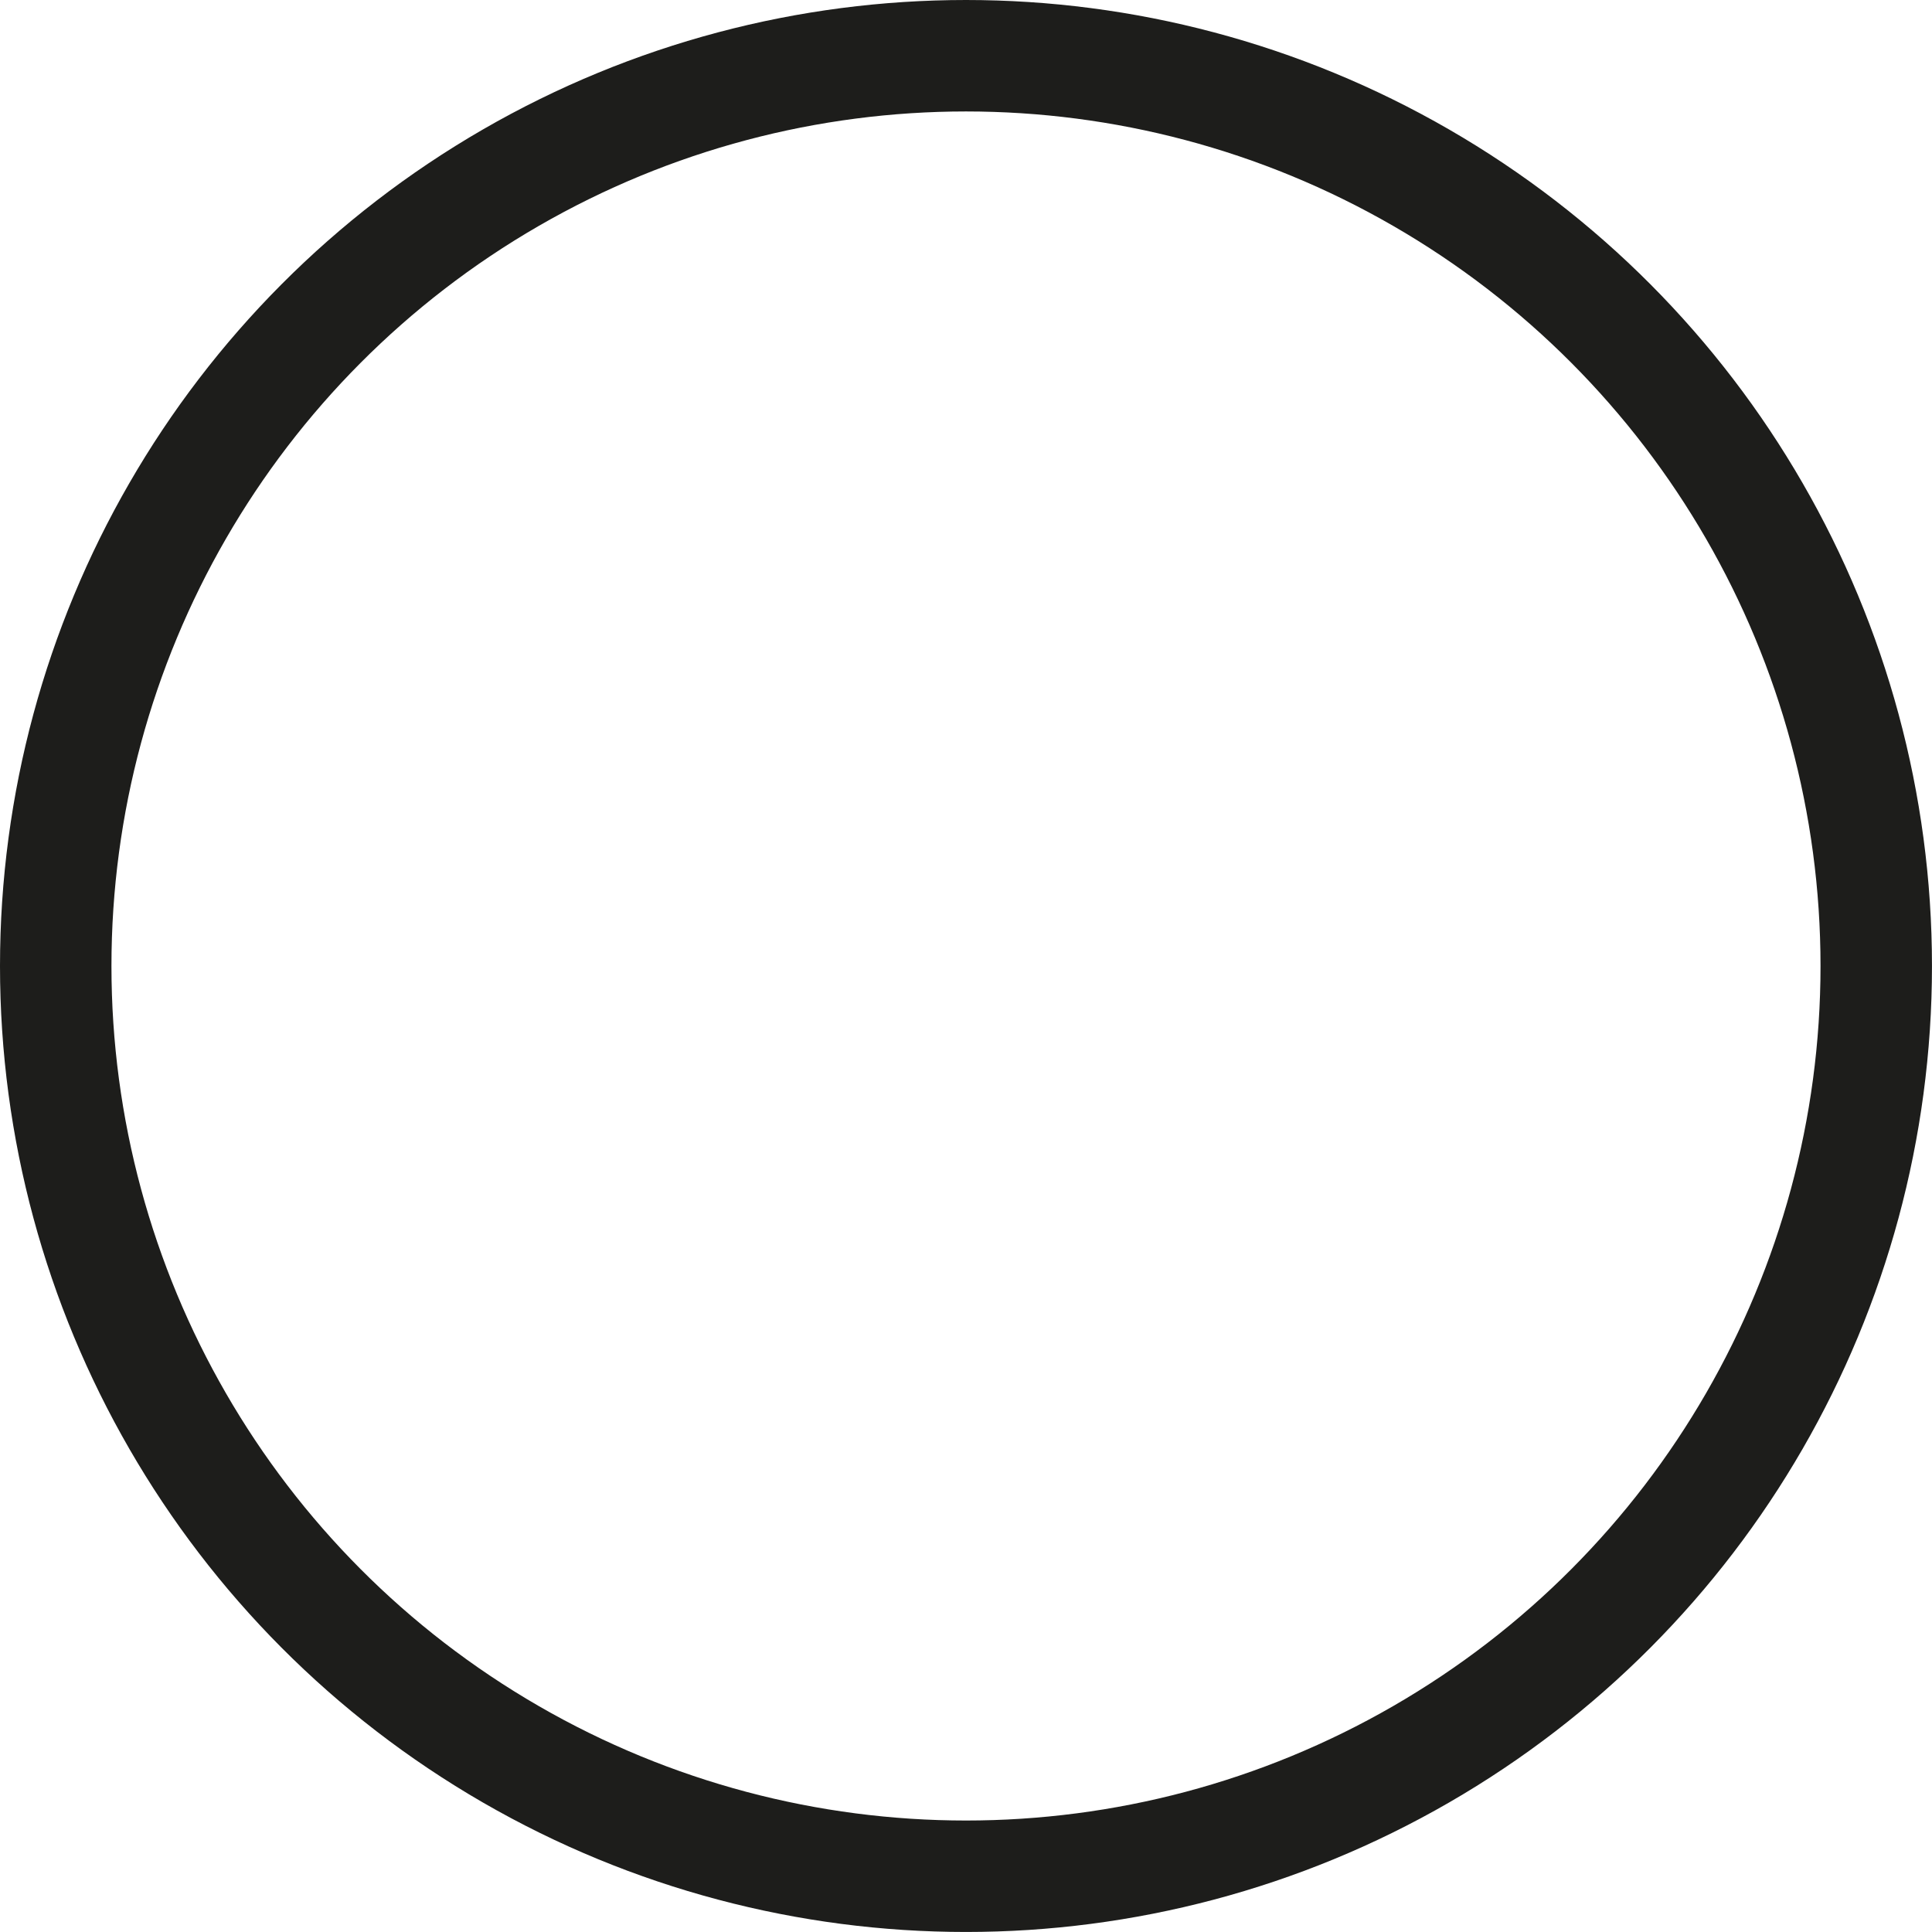 <svg id="Capa_1" data-name="Capa 1" xmlns="http://www.w3.org/2000/svg" viewBox="0 0 693.39 693.39"><defs><style>.cls-1{fill:none;stroke:#1d1d1b;stroke-miterlimit:10;stroke-width:40px;}</style></defs><title>hoop</title><circle class="cls-1" cx="346.69" cy="346.69" r="326.69"/></svg>